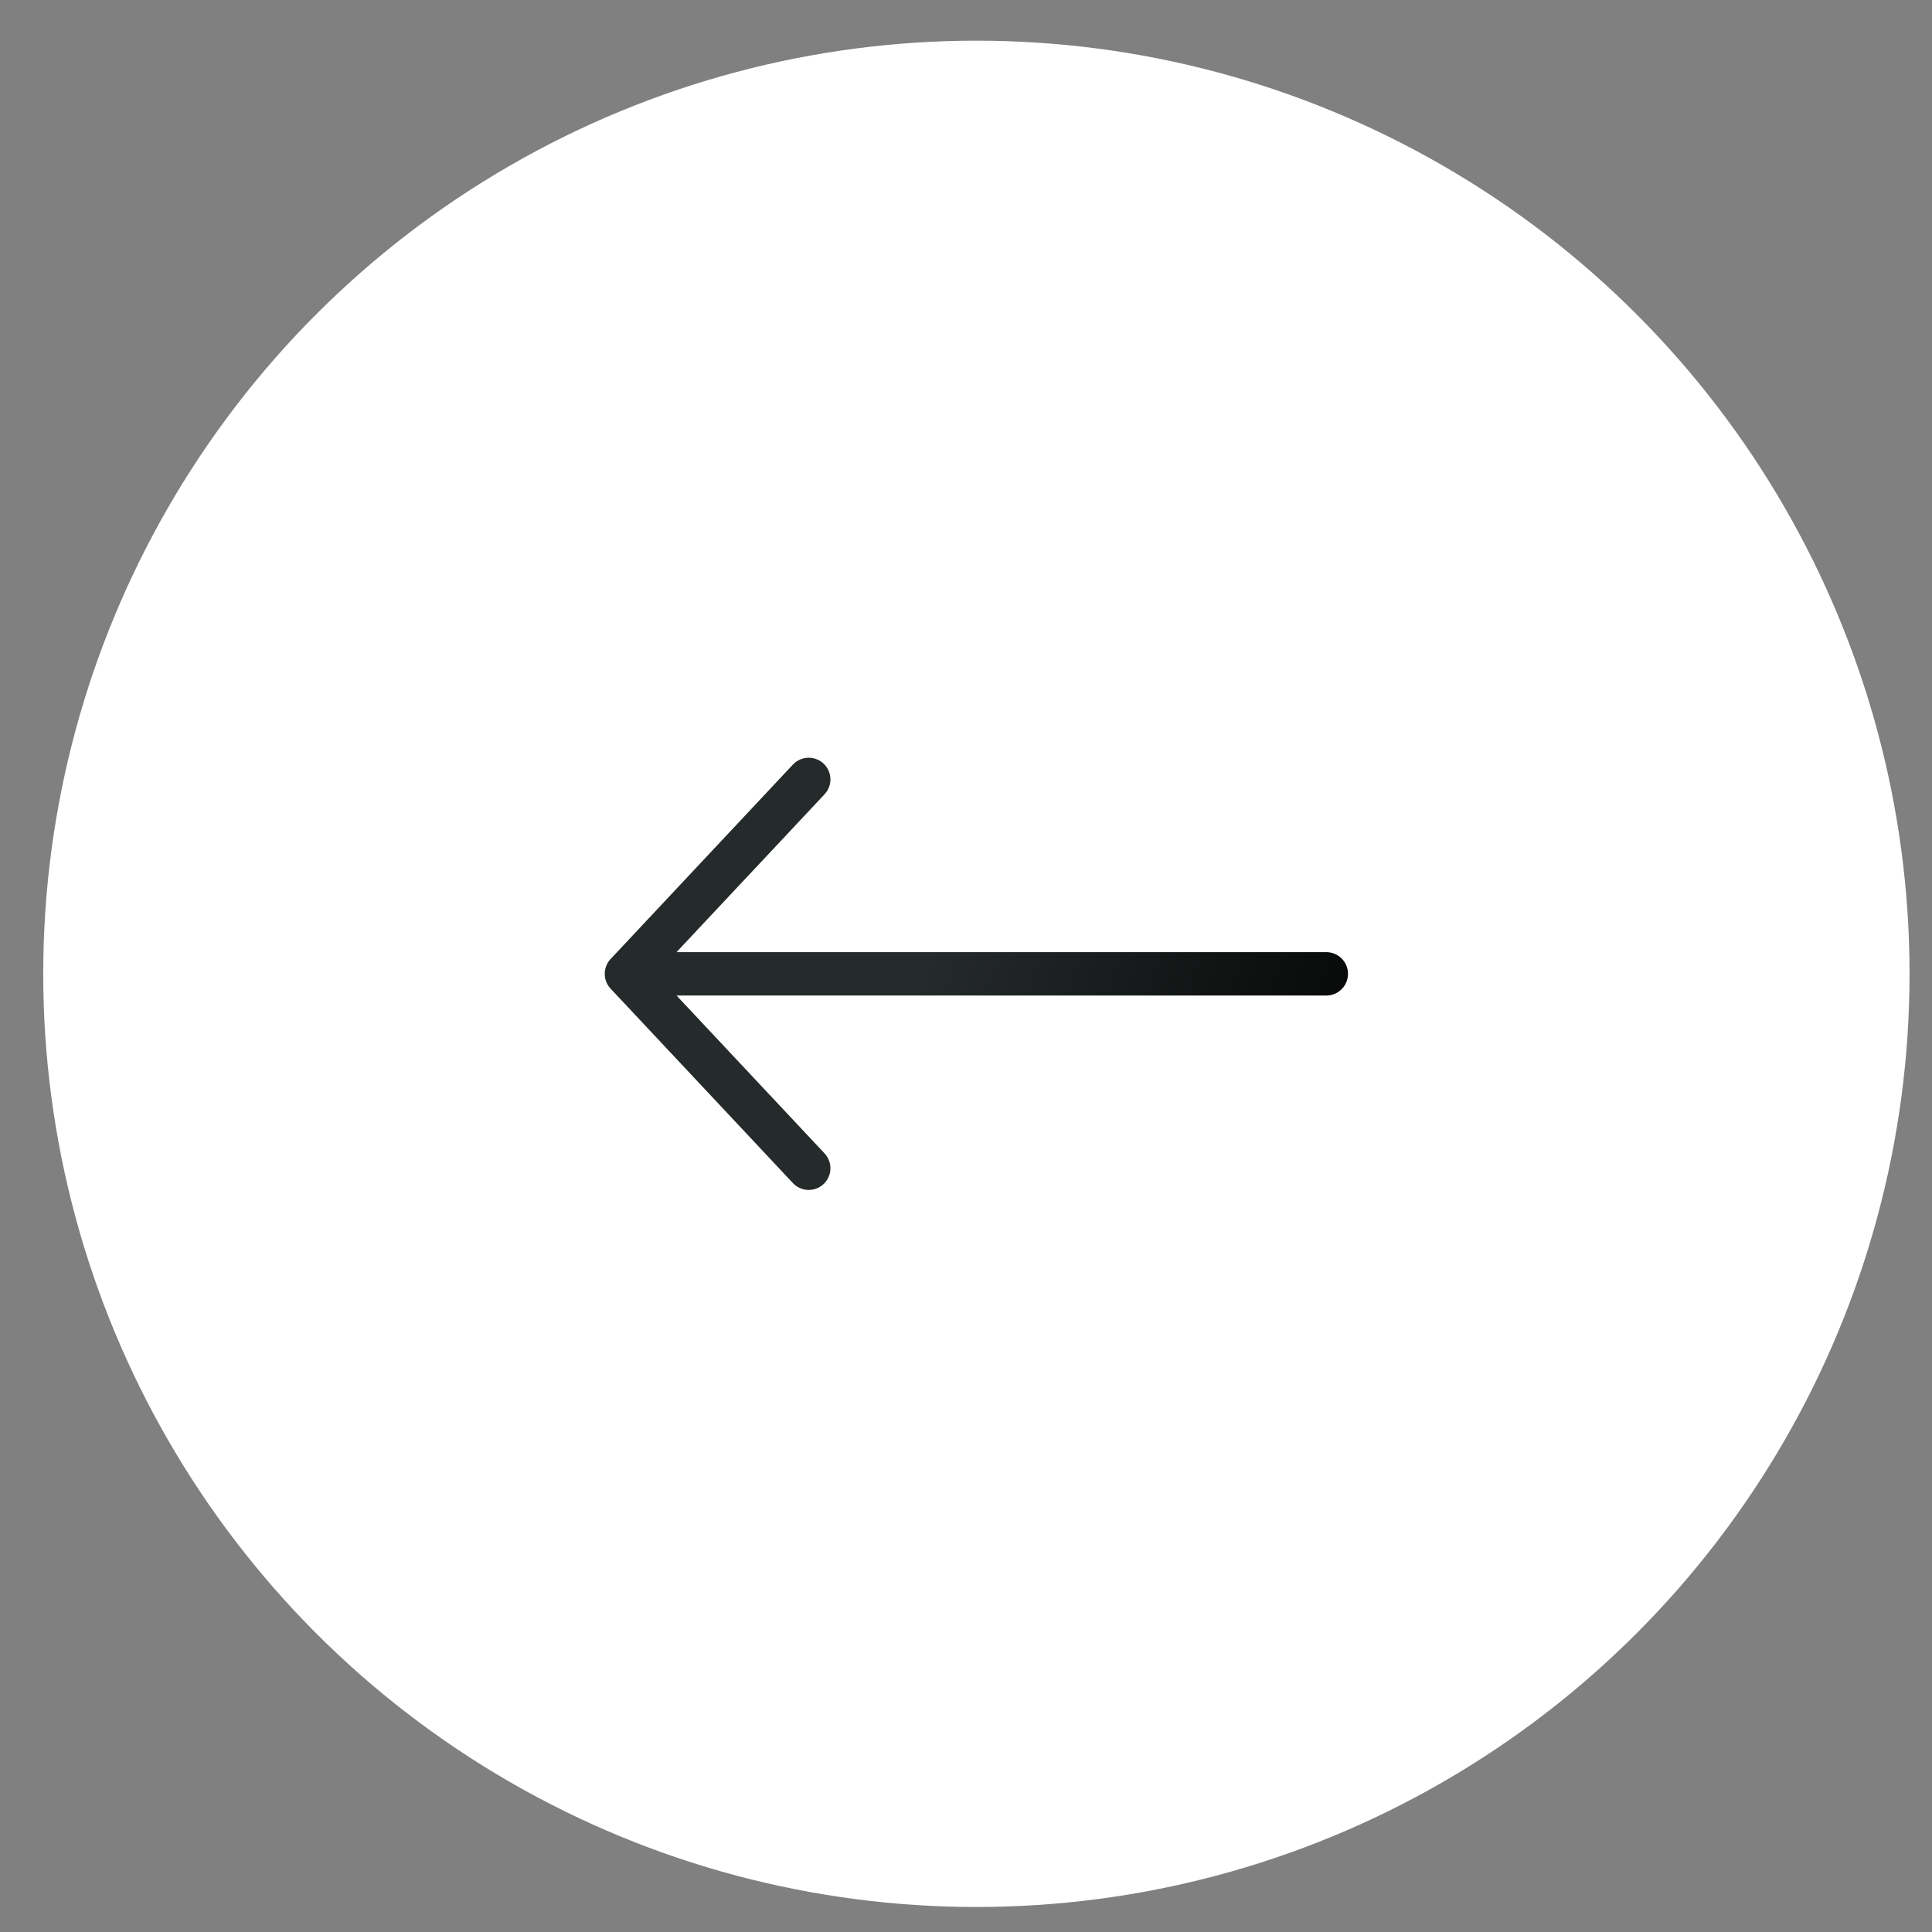 <svg width="37" height="37" viewBox="0 0 37 37" fill="none" xmlns="http://www.w3.org/2000/svg">
<rect x="0" y="0" width="37" height="37" fill="#808080" stroke="none"/>
<circle cx="18.699" cy="18.65" r="17.871" fill="white"/>
<path d="M15.488 22.373L11.997 18.65M11.997 18.65L15.488 14.927M11.997 18.65H25.4" stroke="url(#paint0_linear_1082_1762)" stroke-width="0.831" stroke-linecap="round" stroke-linejoin="round"/>
<defs>
<linearGradient id="paint0_linear_1082_1762" x1="15.013" y1="14.927" x2="28.019" y2="19.824" gradientUnits="userSpaceOnUse">
<stop offset="0.27" stop-color="#252A2A"/>
<stop offset="1"/>
</linearGradient>
</defs>
</svg>
